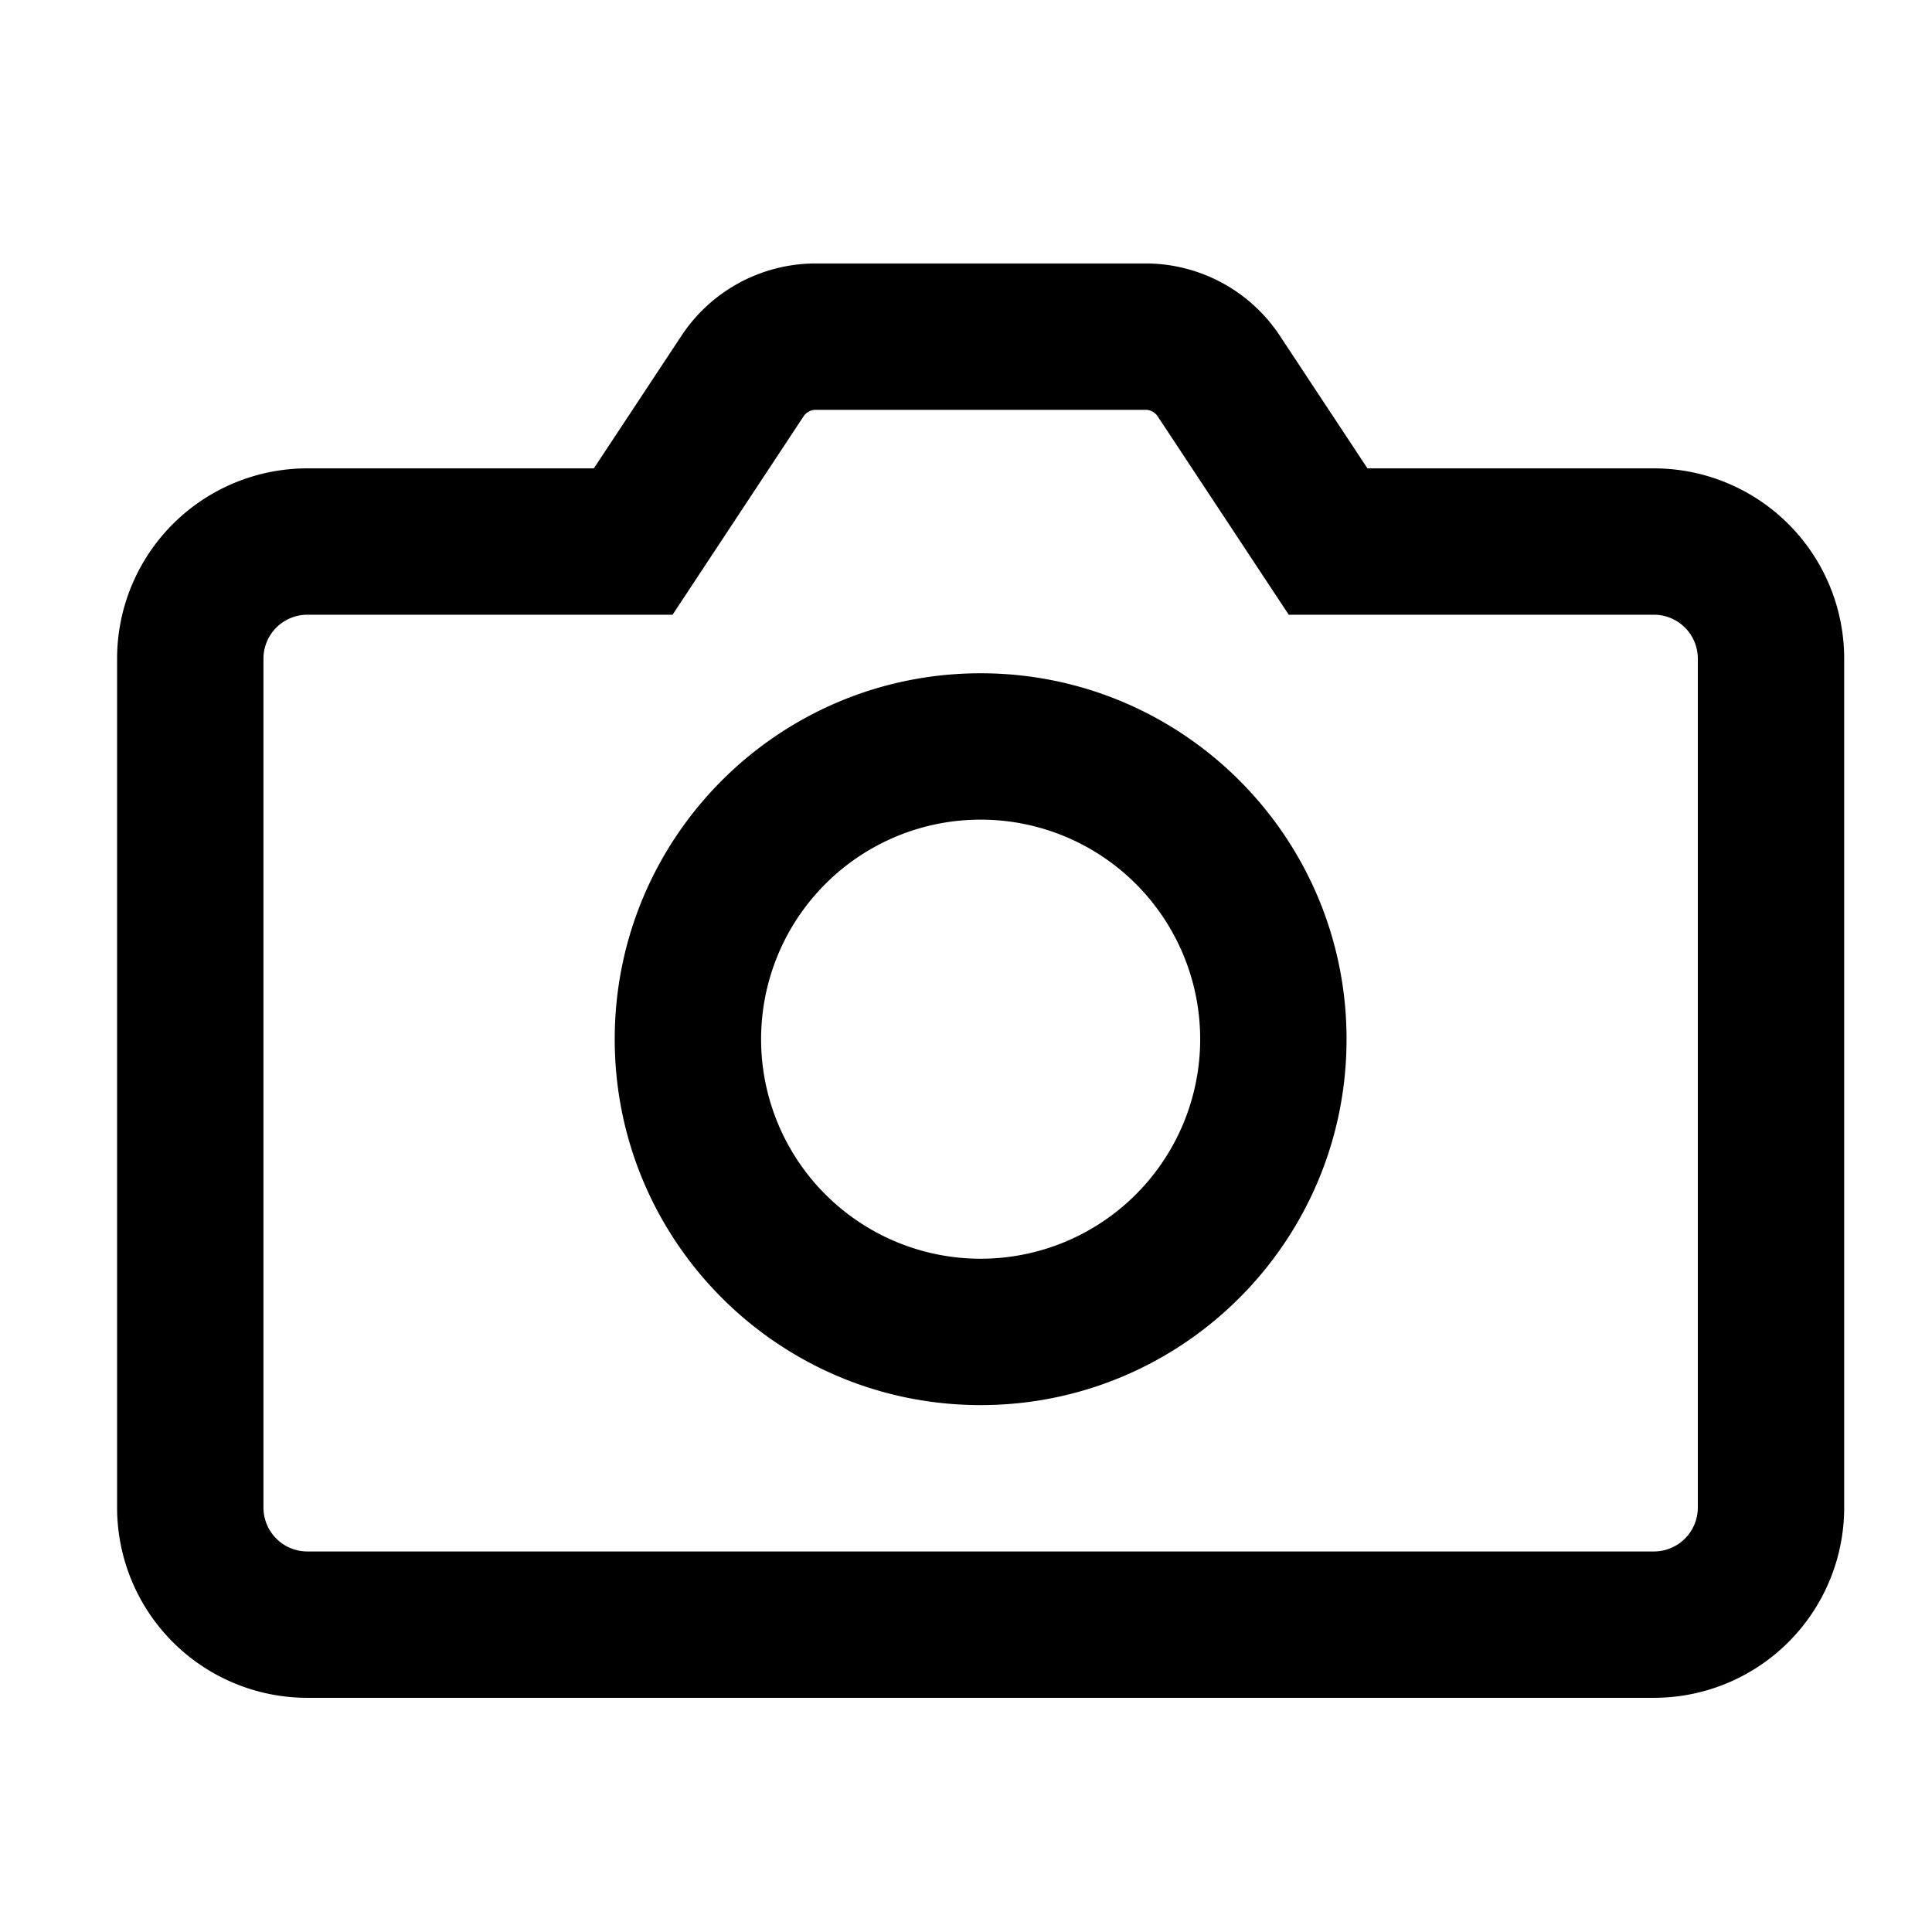 <svg width="66" height="66" xmlns="http://www.w3.org/2000/svg"><path d="M27.45 14.224L22.976 21H10.5A1.5 1.5 0 009 22.5v29a1.5 1.5 0 001.5 1.5h46a1.5 1.5 0 001.5-1.5v-29a1.5 1.5 0 00-1.5-1.5H44.025l-4.476-6.776a.5.5 0 00-.417-.224H27.868a.5.5 0 00-.417.224zM20.287 16l2.993-4.531A5.5 5.5 0 0127.869 9h11.263a5.5 5.5 0 014.589 2.469L46.714 16H56.5a6.5 6.5 0 016.5 6.5v29a6.5 6.5 0 01-6.5 6.5h-46A6.5 6.5 0 014 51.5v-29a6.5 6.5 0 016.5-6.5h9.786zM33.5 43a7.5 7.5 0 100-15 7.5 7.5 0 000 15zm0 5C26.596 48 21 42.404 21 35.5S26.596 23 33.5 23 46 28.596 46 35.5 40.404 48 33.5 48z"/></svg>